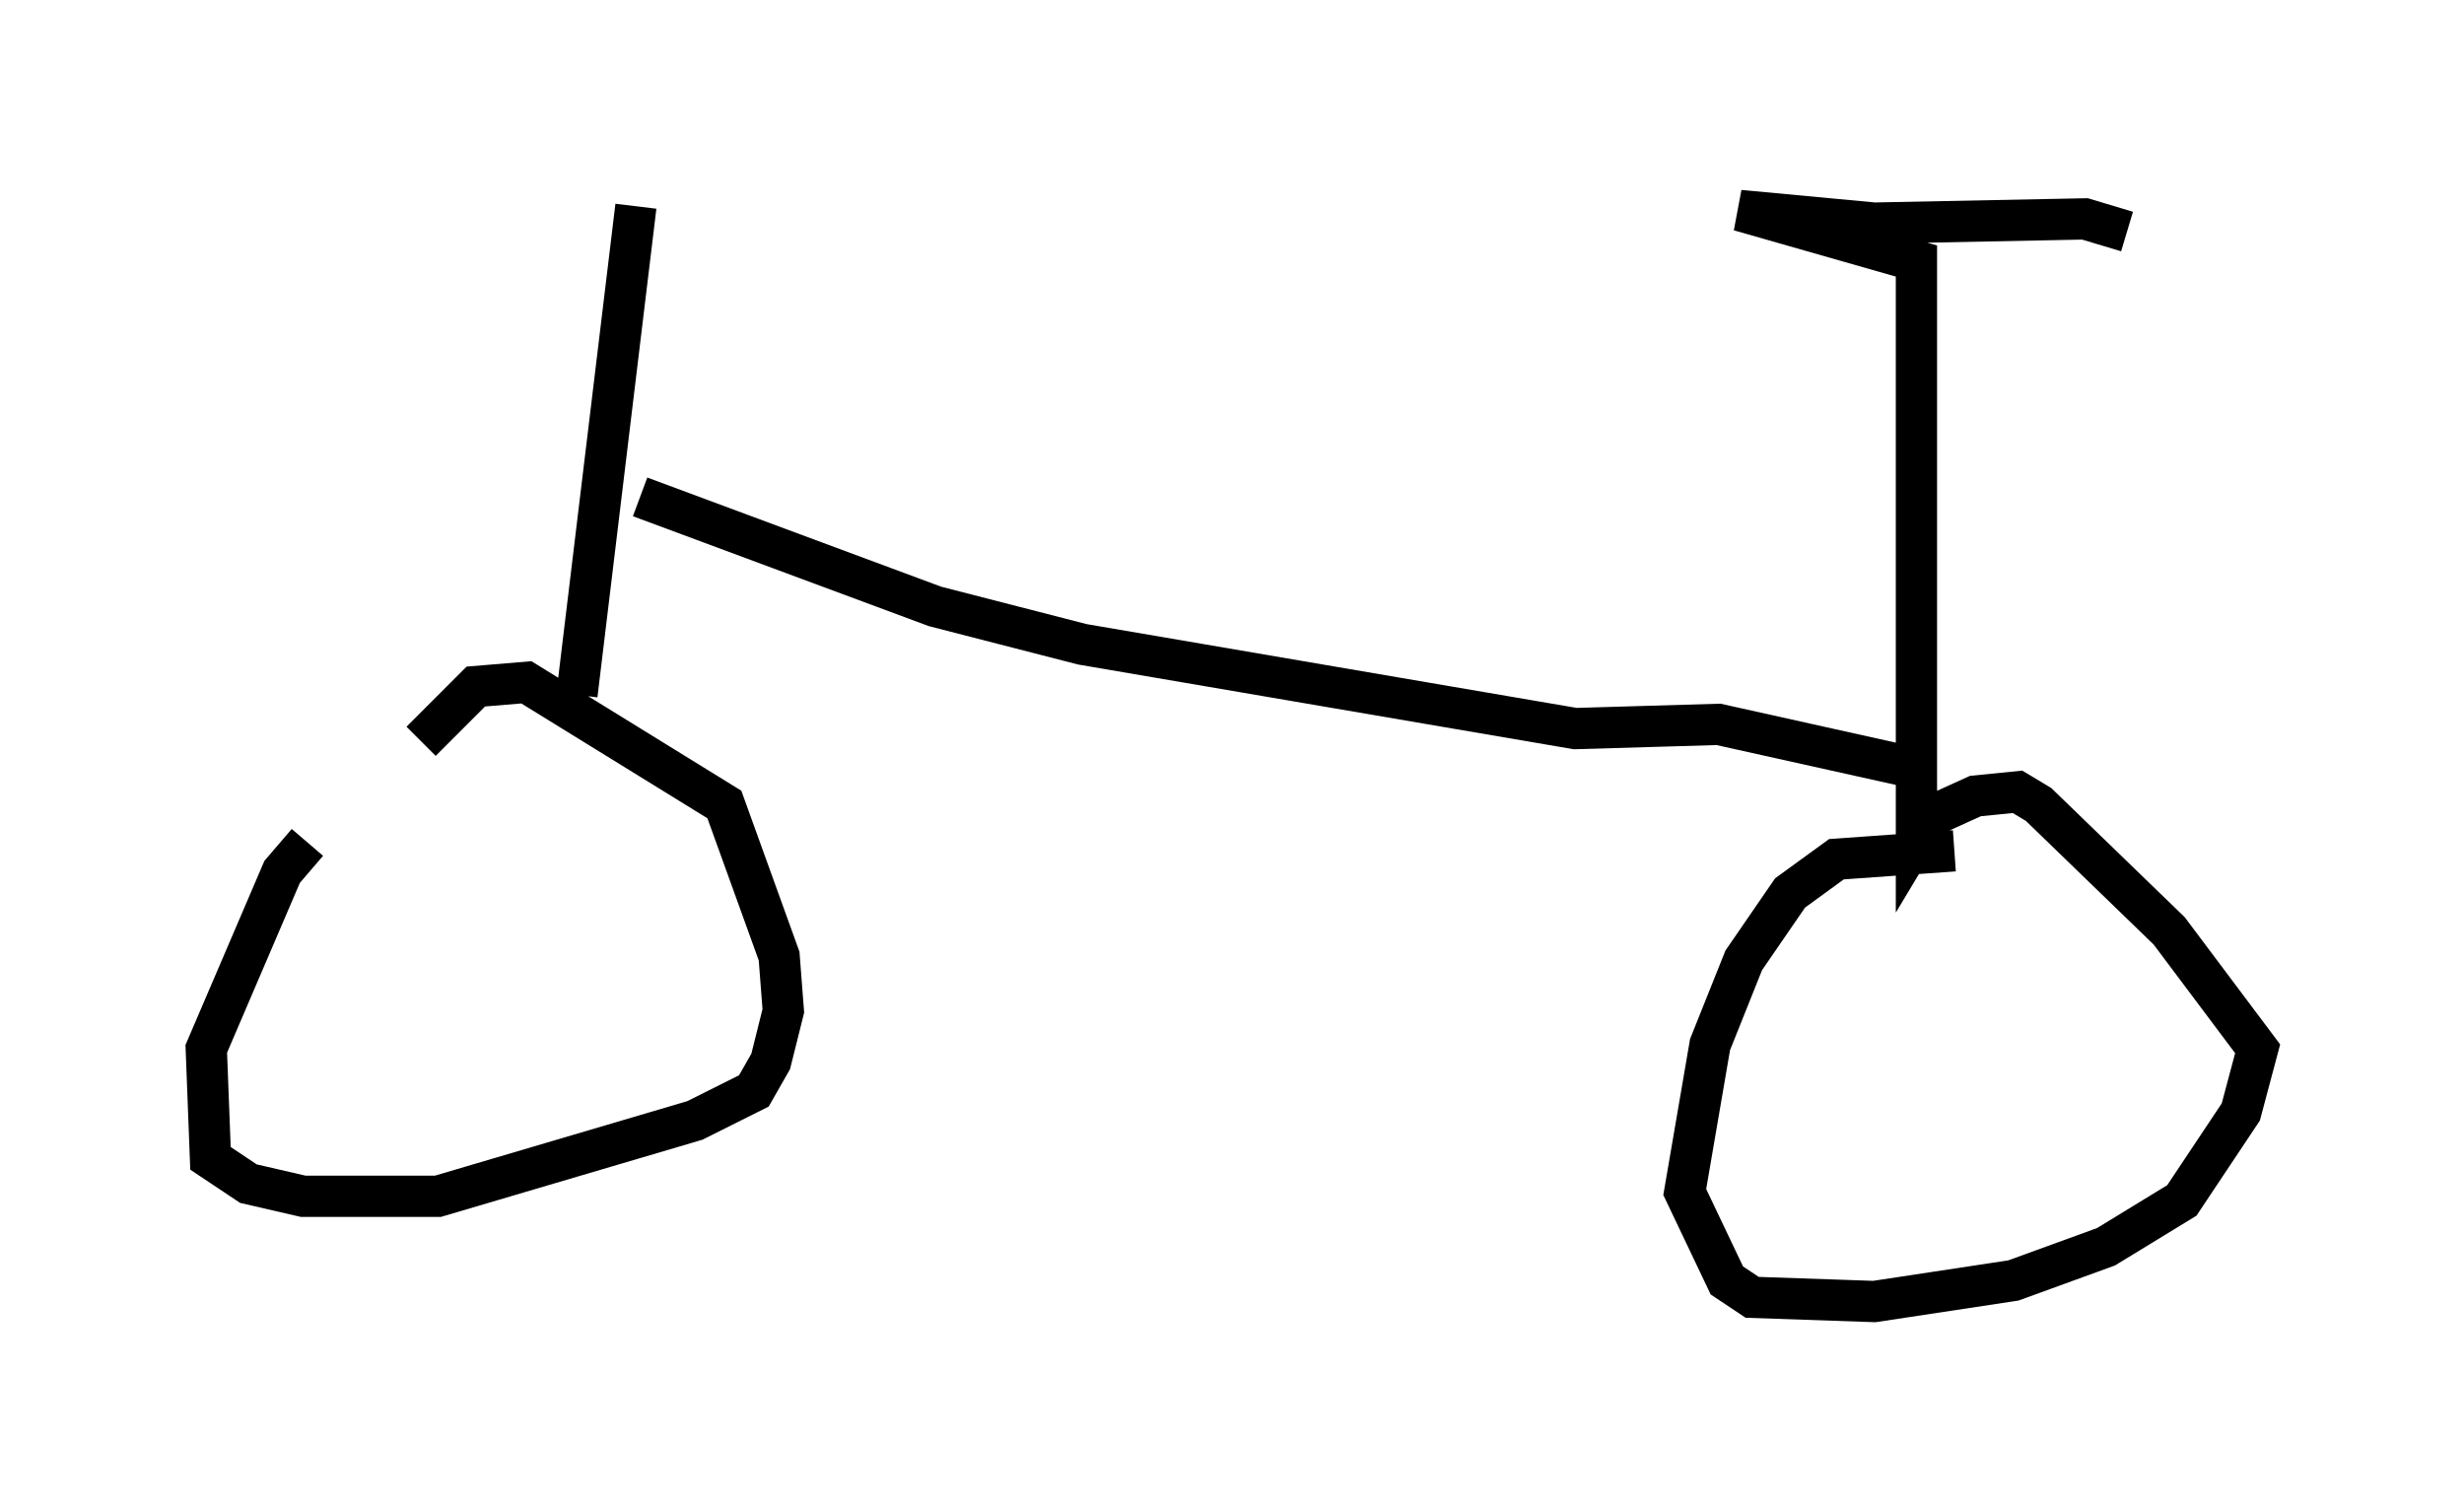 <?xml version="1.0" encoding="utf-8" ?>
<svg baseProfile="full" height="36.542" version="1.1" width="59.715" xmlns="http://www.w3.org/2000/svg" xmlns:ev="http://www.w3.org/2001/xml-events" xmlns:xlink="http://www.w3.org/1999/xlink"><defs /><rect fill="white" height="36.542" width="59.715" x="0" y="0" /><path d="M10.513, 18.577 m-3.063, 1.838 l-0.613, 0.715 -1.838, 4.288 l0.102, 2.654 0.919, 0.613 l1.327, 0.306 3.267, 0.0 l6.227, -1.838 1.429, -0.715 l0.408, -0.715 0.306, -1.225 l-0.102, -1.327 -1.327, -3.675 l-4.798, -2.96 -1.225, 0.102 l-1.327, 1.327 m37.159, 2.654 l-2.858, 0.204 -1.123, 0.817 l-1.123, 1.633 -0.817, 2.042 l-0.613, 3.573 1.021, 2.144 l0.613, 0.408 2.96, 0.102 l3.369, -0.51 2.246, -0.817 l1.838, -1.123 1.429, -2.144 l0.408, -1.531 -2.144, -2.858 l-3.165, -3.063 -0.51, -0.306 l-1.021, 0.102 -1.123, 0.51 l-0.306, 0.51 0.0, -13.986 l-4.288, -1.225 3.267, 0.306 l5.104, -0.102 1.021, 0.306 m-37.567, 11.229 l1.429, -11.842 m0.102, 7.044 l7.146, 2.654 3.573, 0.919 l11.944, 2.042 3.471, -0.102 l4.594, 1.021 " fill="none" stroke="black" stroke-width="1" /></svg>